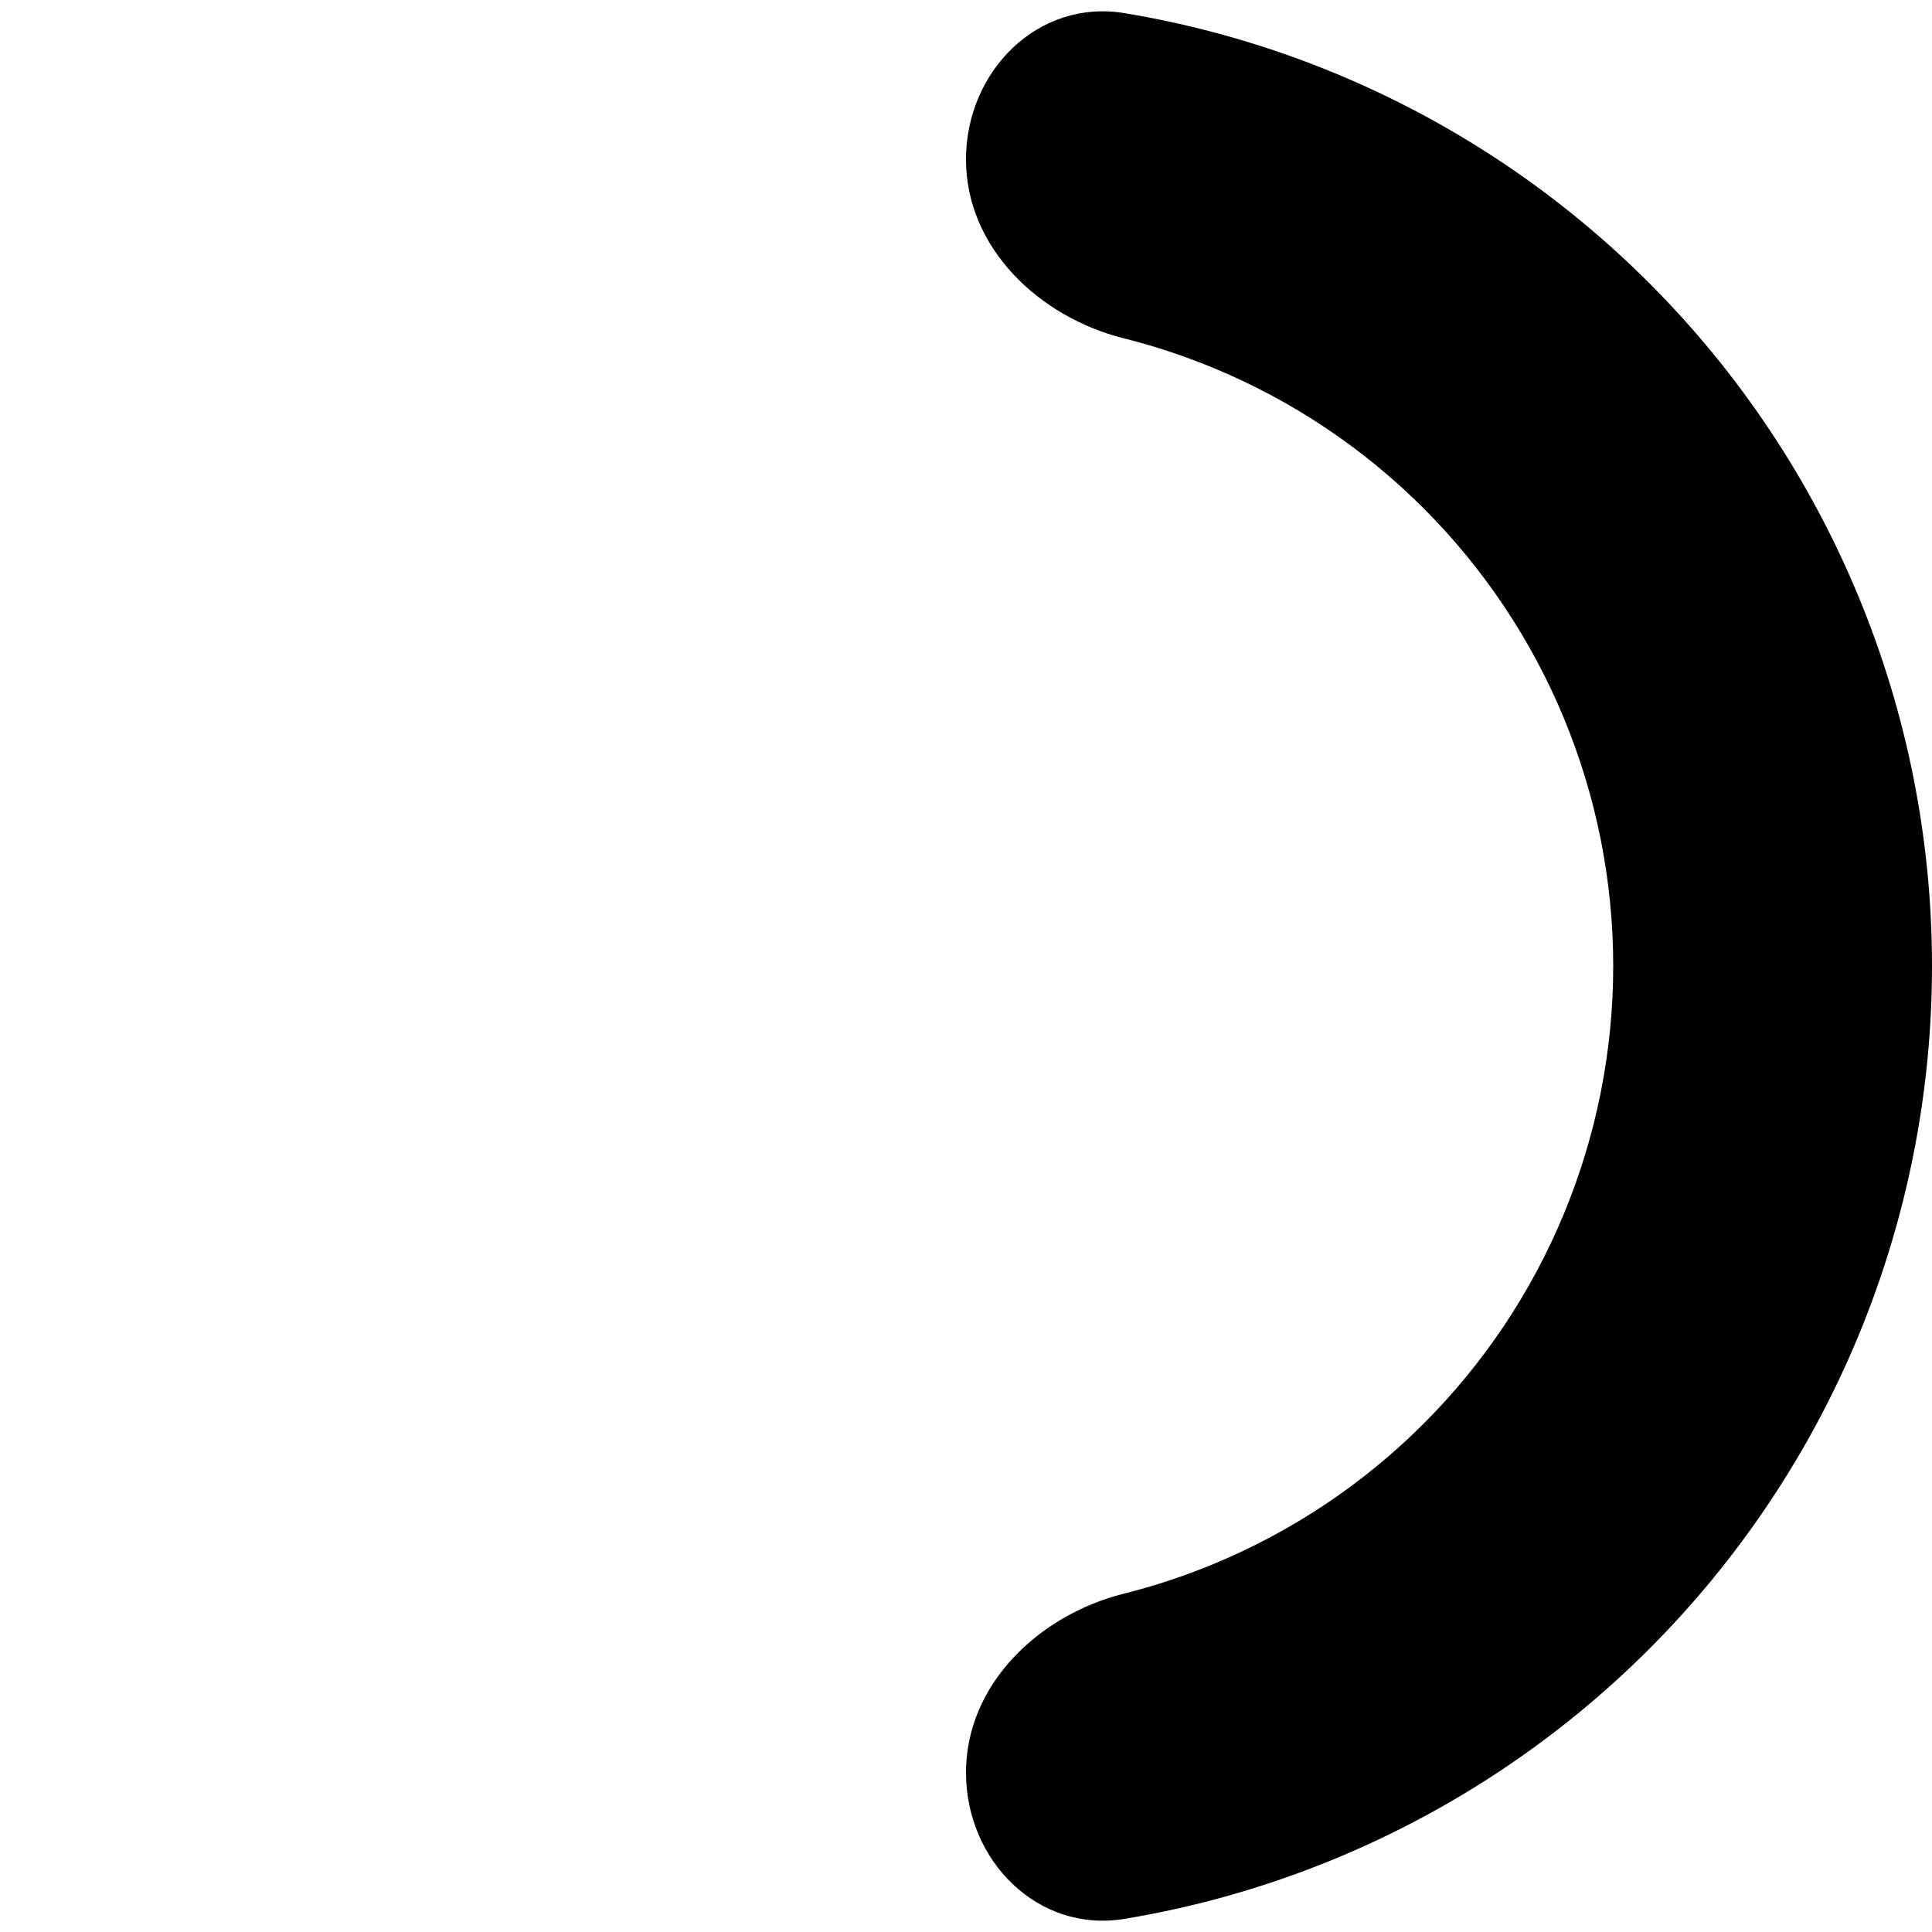 <svg fill="currentColor" width="16" height="16" viewBox="0 0 16 16" xmlns="http://www.w3.org/2000/svg">
<path d="M8 1.32C8 0.591 8.595 -0.011 9.314 0.109C9.912 0.208 10.499 0.376 11.062 0.609C12.032 1.011 12.914 1.6 13.657 2.343C14.4 3.086 14.989 3.968 15.391 4.939C15.793 5.909 16 6.949 16 8C16 9.051 15.793 10.091 15.391 11.062C14.989 12.032 14.4 12.914 13.657 13.657C12.914 14.4 12.032 14.989 11.062 15.391C10.499 15.624 9.912 15.792 9.314 15.891C8.595 16.011 8 15.409 8 14.68C8 13.951 8.6 13.376 9.307 13.198C9.56 13.135 9.809 13.052 10.051 12.952C10.701 12.683 11.292 12.288 11.79 11.79C12.288 11.292 12.683 10.701 12.952 10.051C13.221 9.401 13.36 8.704 13.36 8C13.36 7.296 13.221 6.599 12.952 5.949C12.683 5.299 12.288 4.708 11.79 4.21C11.292 3.712 10.701 3.317 10.051 3.048C9.809 2.948 9.56 2.865 9.307 2.802C8.6 2.624 8 2.049 8 1.32Z"/>
</svg>
